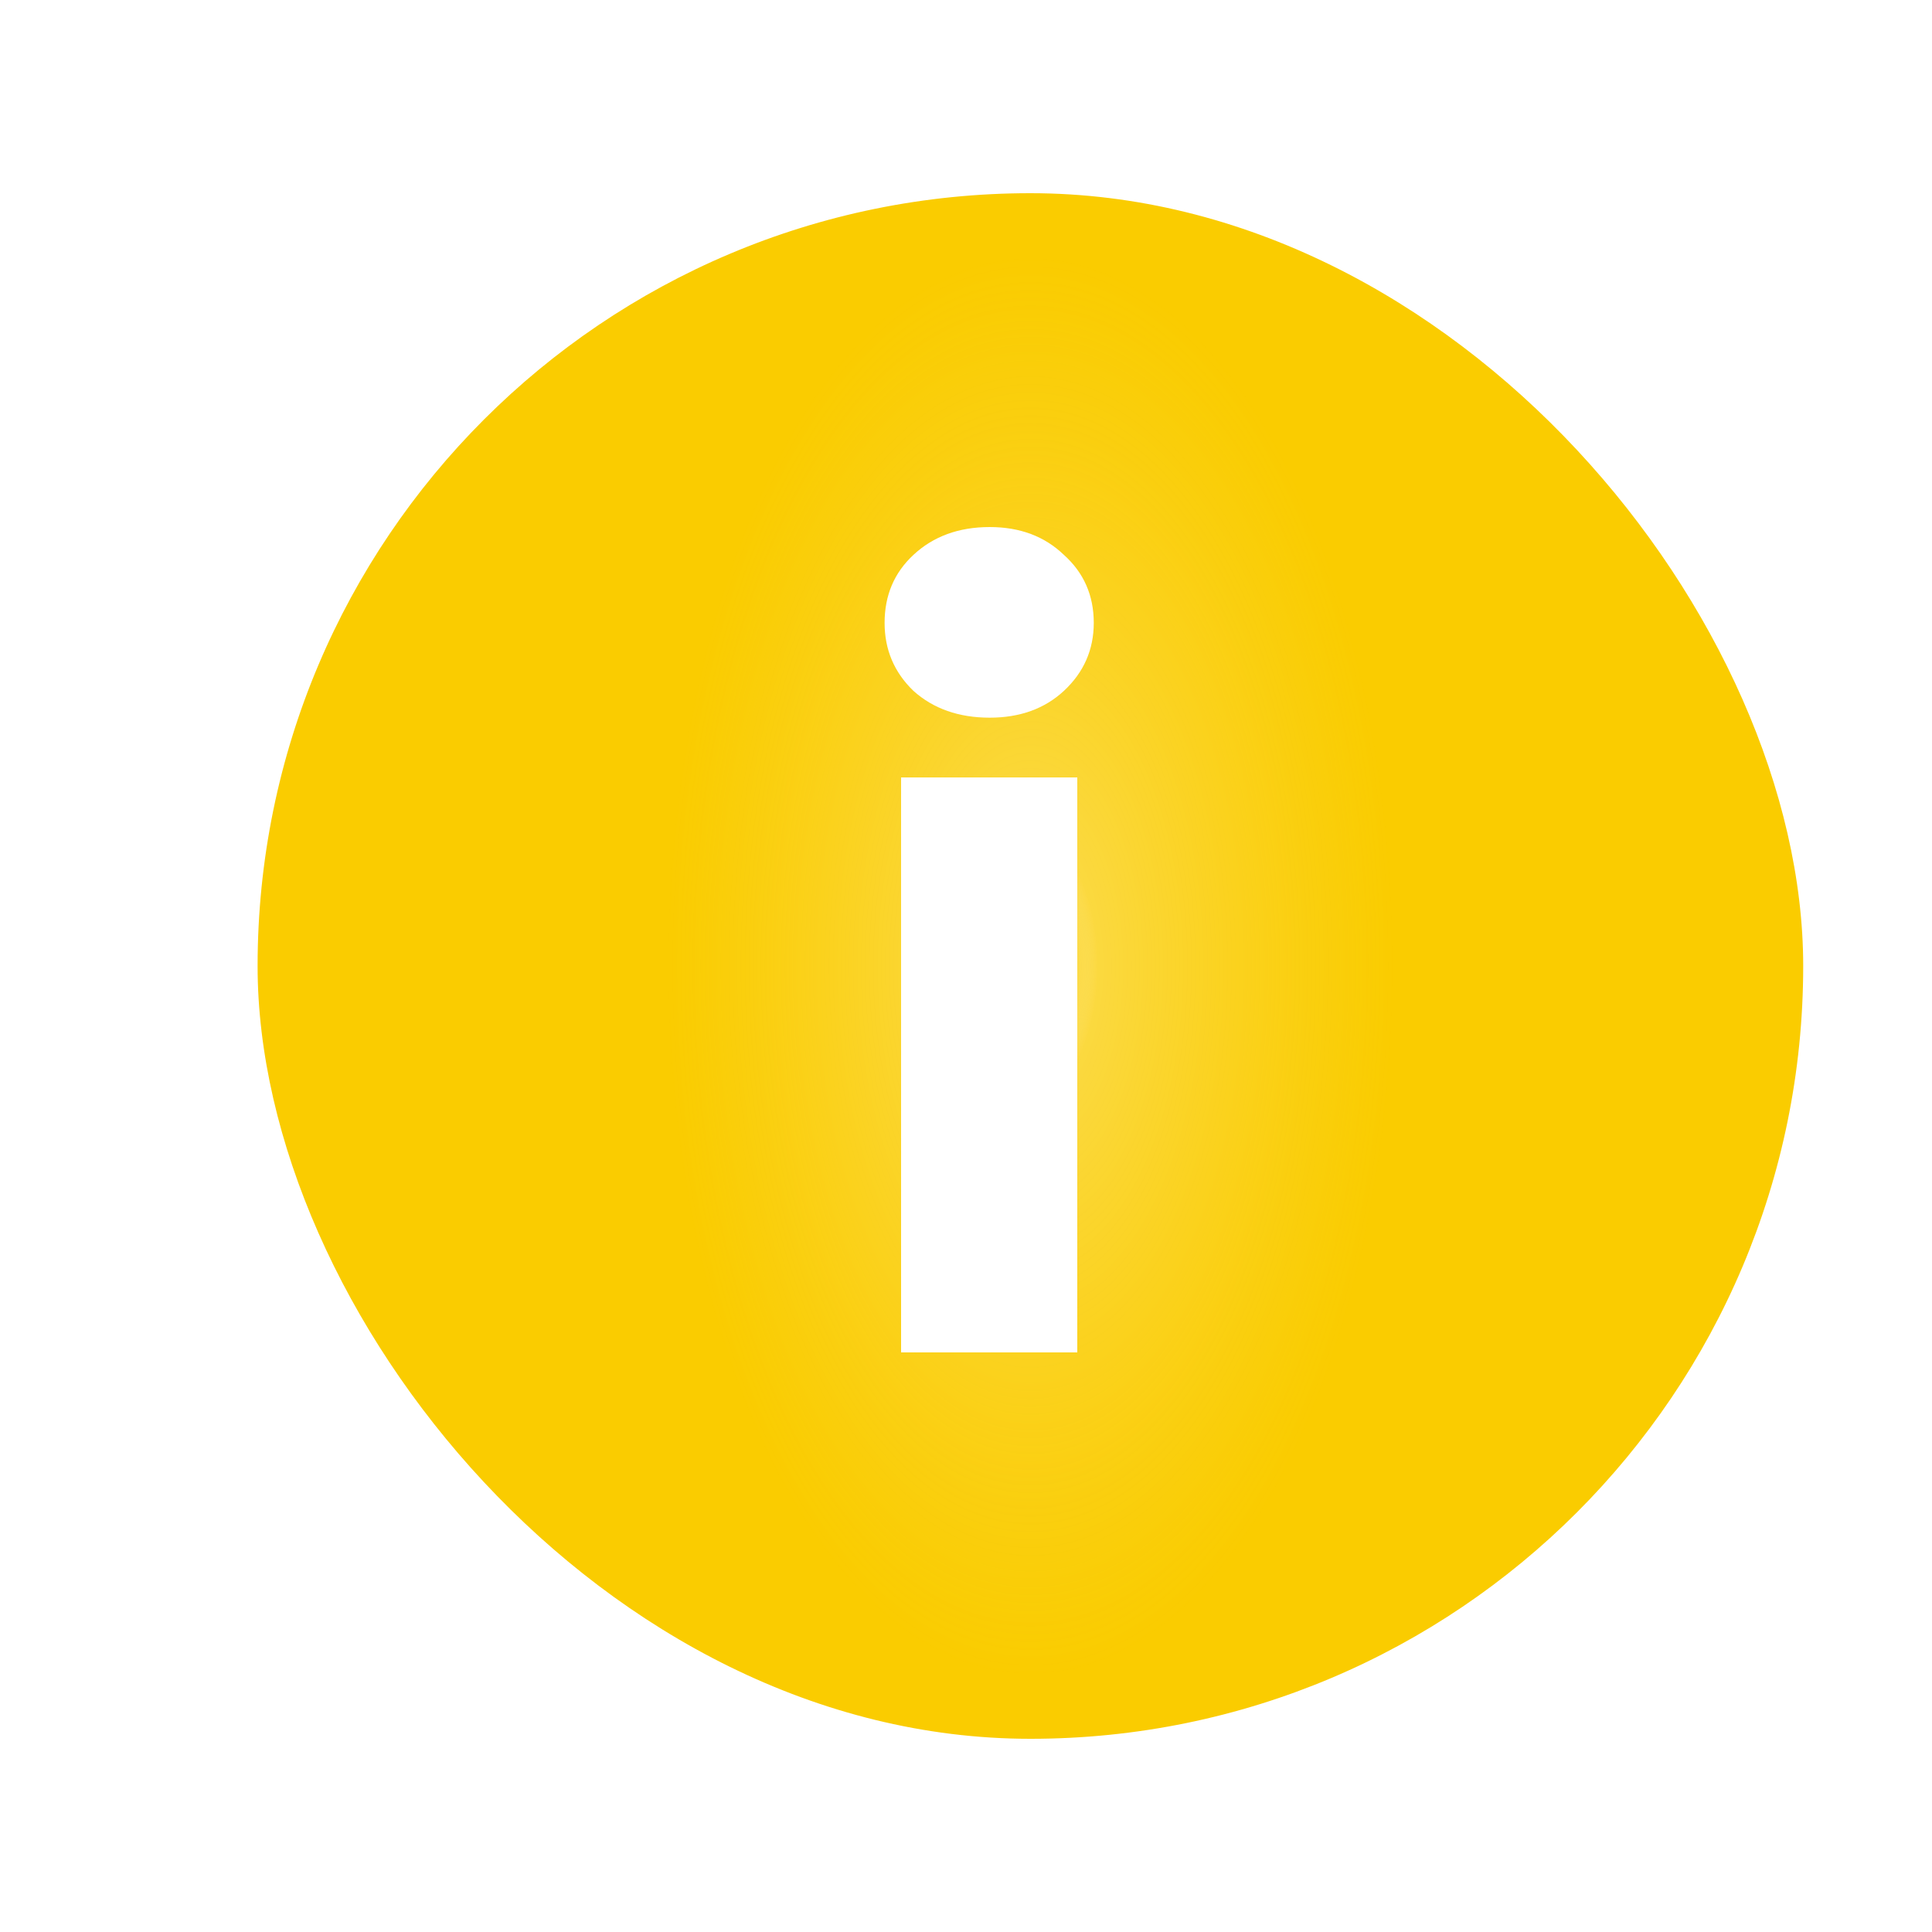 <svg width="30" height="30" viewBox="0 0 30 30" fill="none" xmlns="http://www.w3.org/2000/svg">
<rect width="30" height="30" rx="15" fill="white"/>
<g filter="url(#filter0_ii)">
<rect x="3" y="3" width="24" height="24" rx="12" fill="url(#paint0_linear)"/>
<rect x="3" y="3" width="24" height="24" rx="12" fill="url(#paint1_radial)"/>
</g>
<path d="M15.368 11.144C14.888 11.144 14.493 11.005 14.184 10.728C13.885 10.44 13.736 10.088 13.736 9.672C13.736 9.245 13.885 8.893 14.184 8.616C14.493 8.328 14.888 8.184 15.368 8.184C15.837 8.184 16.221 8.328 16.52 8.616C16.829 8.893 16.984 9.245 16.984 9.672C16.984 10.088 16.829 10.44 16.52 10.728C16.221 11.005 15.837 11.144 15.368 11.144ZM16.728 12.072V21H13.992V12.072H16.728Z" fill="white"/>
<defs>
<filter id="filter0_ii" x="1" y="1" width="29" height="28" filterUnits="userSpaceOnUse" color-interpolation-filters="sRGB">
<feFlood flood-opacity="0" result="BackgroundImageFix"/>
<feBlend mode="normal" in="SourceGraphic" in2="BackgroundImageFix" result="shape"/>
<feColorMatrix in="SourceAlpha" type="matrix" values="0 0 0 0 0 0 0 0 0 0 0 0 0 0 0 0 0 0 127 0" result="hardAlpha"/>
<feOffset dx="3" dy="2"/>
<feGaussianBlur stdDeviation="3"/>
<feComposite in2="hardAlpha" operator="arithmetic" k2="-1" k3="1"/>
<feColorMatrix type="matrix" values="0 0 0 0 0.271 0 0 0 0 0.349 0 0 0 0 0.42 0 0 0 0.14 0"/>
<feBlend mode="normal" in2="shape" result="effect1_innerShadow"/>
<feColorMatrix in="SourceAlpha" type="matrix" values="0 0 0 0 0 0 0 0 0 0 0 0 0 0 0 0 0 0 127 0" result="hardAlpha"/>
<feOffset dx="-2" dy="-2"/>
<feGaussianBlur stdDeviation="5"/>
<feComposite in2="hardAlpha" operator="arithmetic" k2="-1" k3="1"/>
<feColorMatrix type="matrix" values="0 0 0 0 1 0 0 0 0 1 0 0 0 0 1 0 0 0 0.5 0"/>
<feBlend mode="normal" in2="effect1_innerShadow" result="effect2_innerShadow"/>
</filter>
<linearGradient id="paint0_linear" x1="3" y1="3" x2="3" y2="27" gradientUnits="userSpaceOnUse">
<stop offset="0.172" stop-color="#FACC00"/>
<stop offset="0.63" stop-color="#FACC00"/>
</linearGradient>
<radialGradient id="paint1_radial" cx="0" cy="0" r="1" gradientUnits="userSpaceOnUse" gradientTransform="translate(15 15) rotate(90) scale(12 6.114)">
<stop offset="0.068" stop-color="#FACC00"/>
<stop offset="0.172" stop-color="#FFF8D9" stop-opacity="0.29"/>
<stop offset="0.927" stop-color="#FCEB9F" stop-opacity="0"/>
</radialGradient>
</defs>
</svg>
